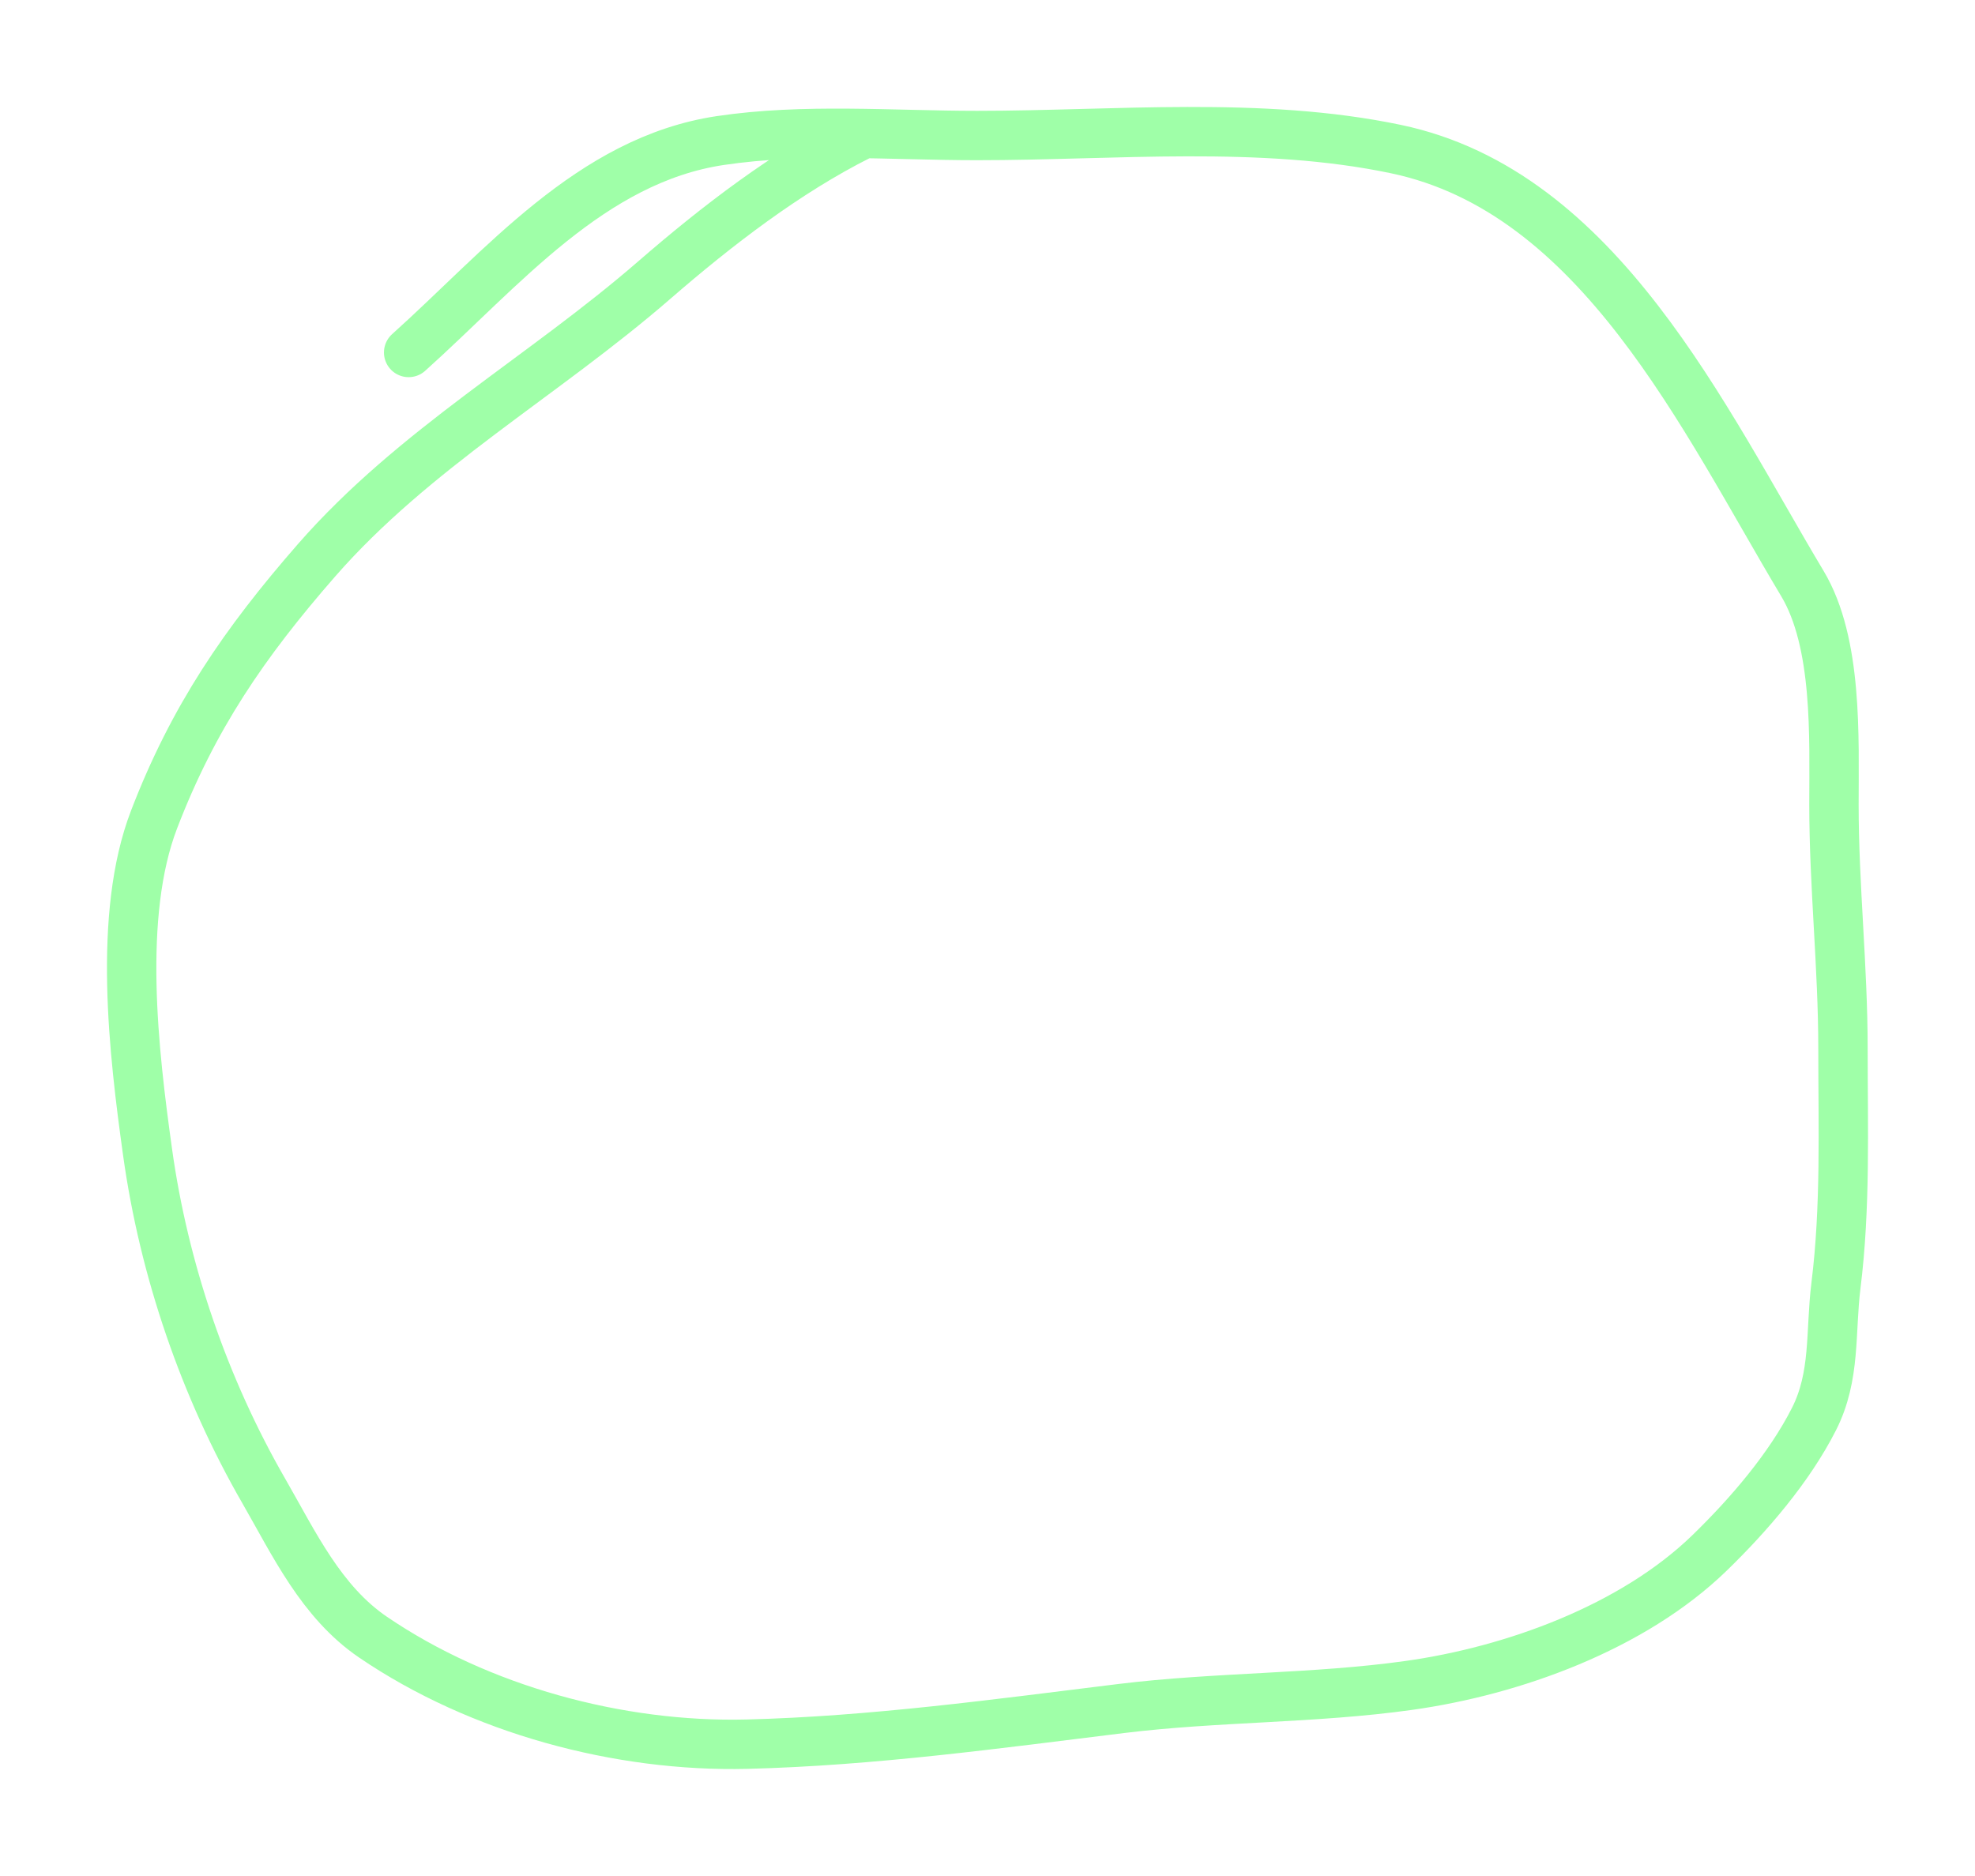 <svg width="120" height="114" viewBox="0 0 120 114" fill="none" xmlns="http://www.w3.org/2000/svg">
<g filter="url(#filter0_f_63_1278)">
<path d="M24.829 21.419C30.493 16.338 35.901 9.714 43.769 8.54C48.856 7.78 54.234 8.235 59.36 8.235C67.702 8.235 76.599 7.335 84.816 9.059C97.177 11.652 103.533 25.472 109.511 35.458C111.672 39.067 111.43 44.832 111.43 48.887C111.43 53.832 111.978 58.752 111.978 63.719C111.978 68.542 112.147 73.344 111.551 78.124C111.2 80.945 111.547 83.614 110.212 86.243C108.704 89.21 106.247 92.059 103.878 94.361C99.207 98.898 91.937 101.53 85.608 102.418C79.845 103.227 73.931 103.108 68.129 103.822C60.605 104.748 52.969 105.801 45.383 105.989C37.619 106.181 29.143 103.897 22.667 99.488C19.51 97.339 17.872 93.808 16.029 90.607C12.416 84.331 9.965 77.192 8.965 70.006C8.123 63.959 7.13 55.614 9.36 49.802C11.74 43.602 14.841 39.078 19.226 34.054C25.156 27.262 32.988 22.893 39.75 17.024C43.544 13.732 47.783 10.465 52.234 8.235" stroke="#78FF85" stroke-opacity="0.71" stroke-width="3" stroke-linecap="round"/>
</g>
<defs>
<filter id="filter0_f_63_1278" x="0.5" y="0.5" width="119" height="113" filterUnits="userSpaceOnUse" color-interpolation-filters="sRGB">
<feFlood flood-opacity="0" result="BackgroundImageFix"/>
<feBlend mode="normal" in="SourceGraphic" in2="BackgroundImageFix" result="shape"/>
<feGaussianBlur stdDeviation="3" result="effect1_foregroundBlur_63_1278"/>
</filter>
</defs>
</svg>
